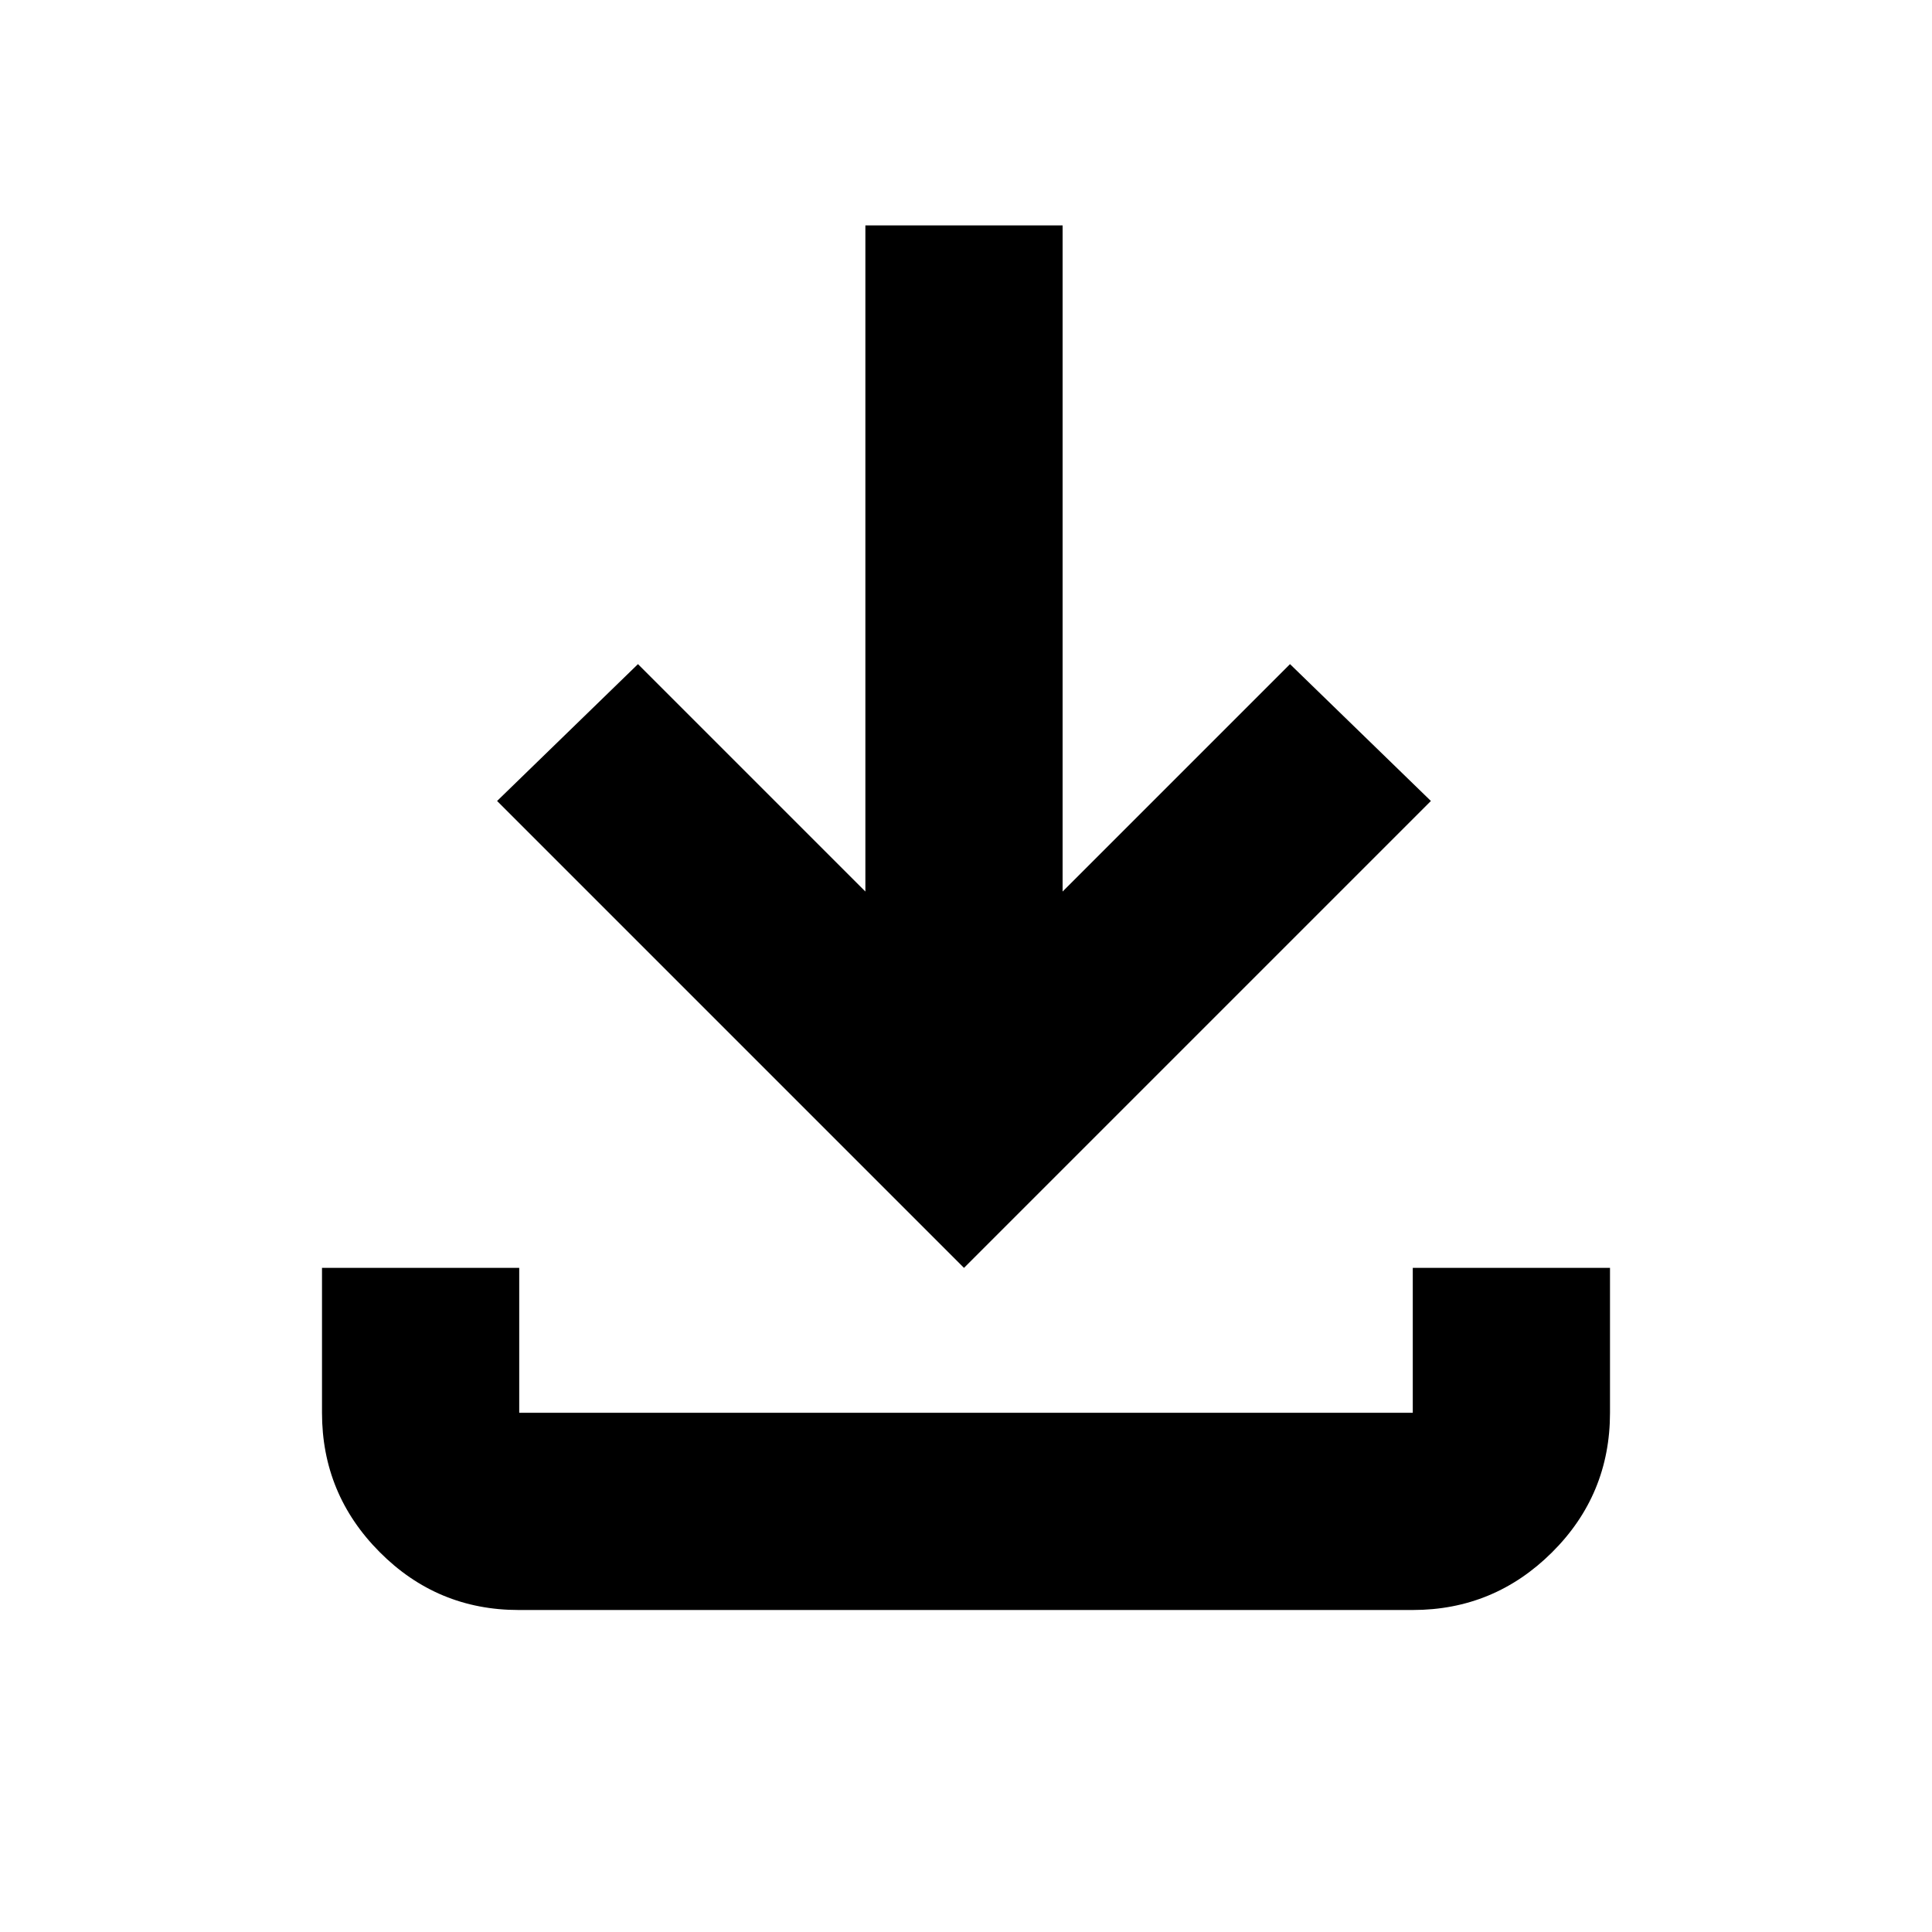 <svg xmlns="http://www.w3.org/2000/svg" height="20" viewBox="0 -960 960 960" width="20"><path d="M479-330 247-562l70-68 113 113v-331h98v331l113-113 70 68-232 232ZM257.72-160q-40.45 0-69.08-28.79Q160-217.57 160-258v-72h98v72h444v-72h98v72q0 40.7-28.8 69.35Q742.4-160 701.96-160H257.72Z"/></svg>